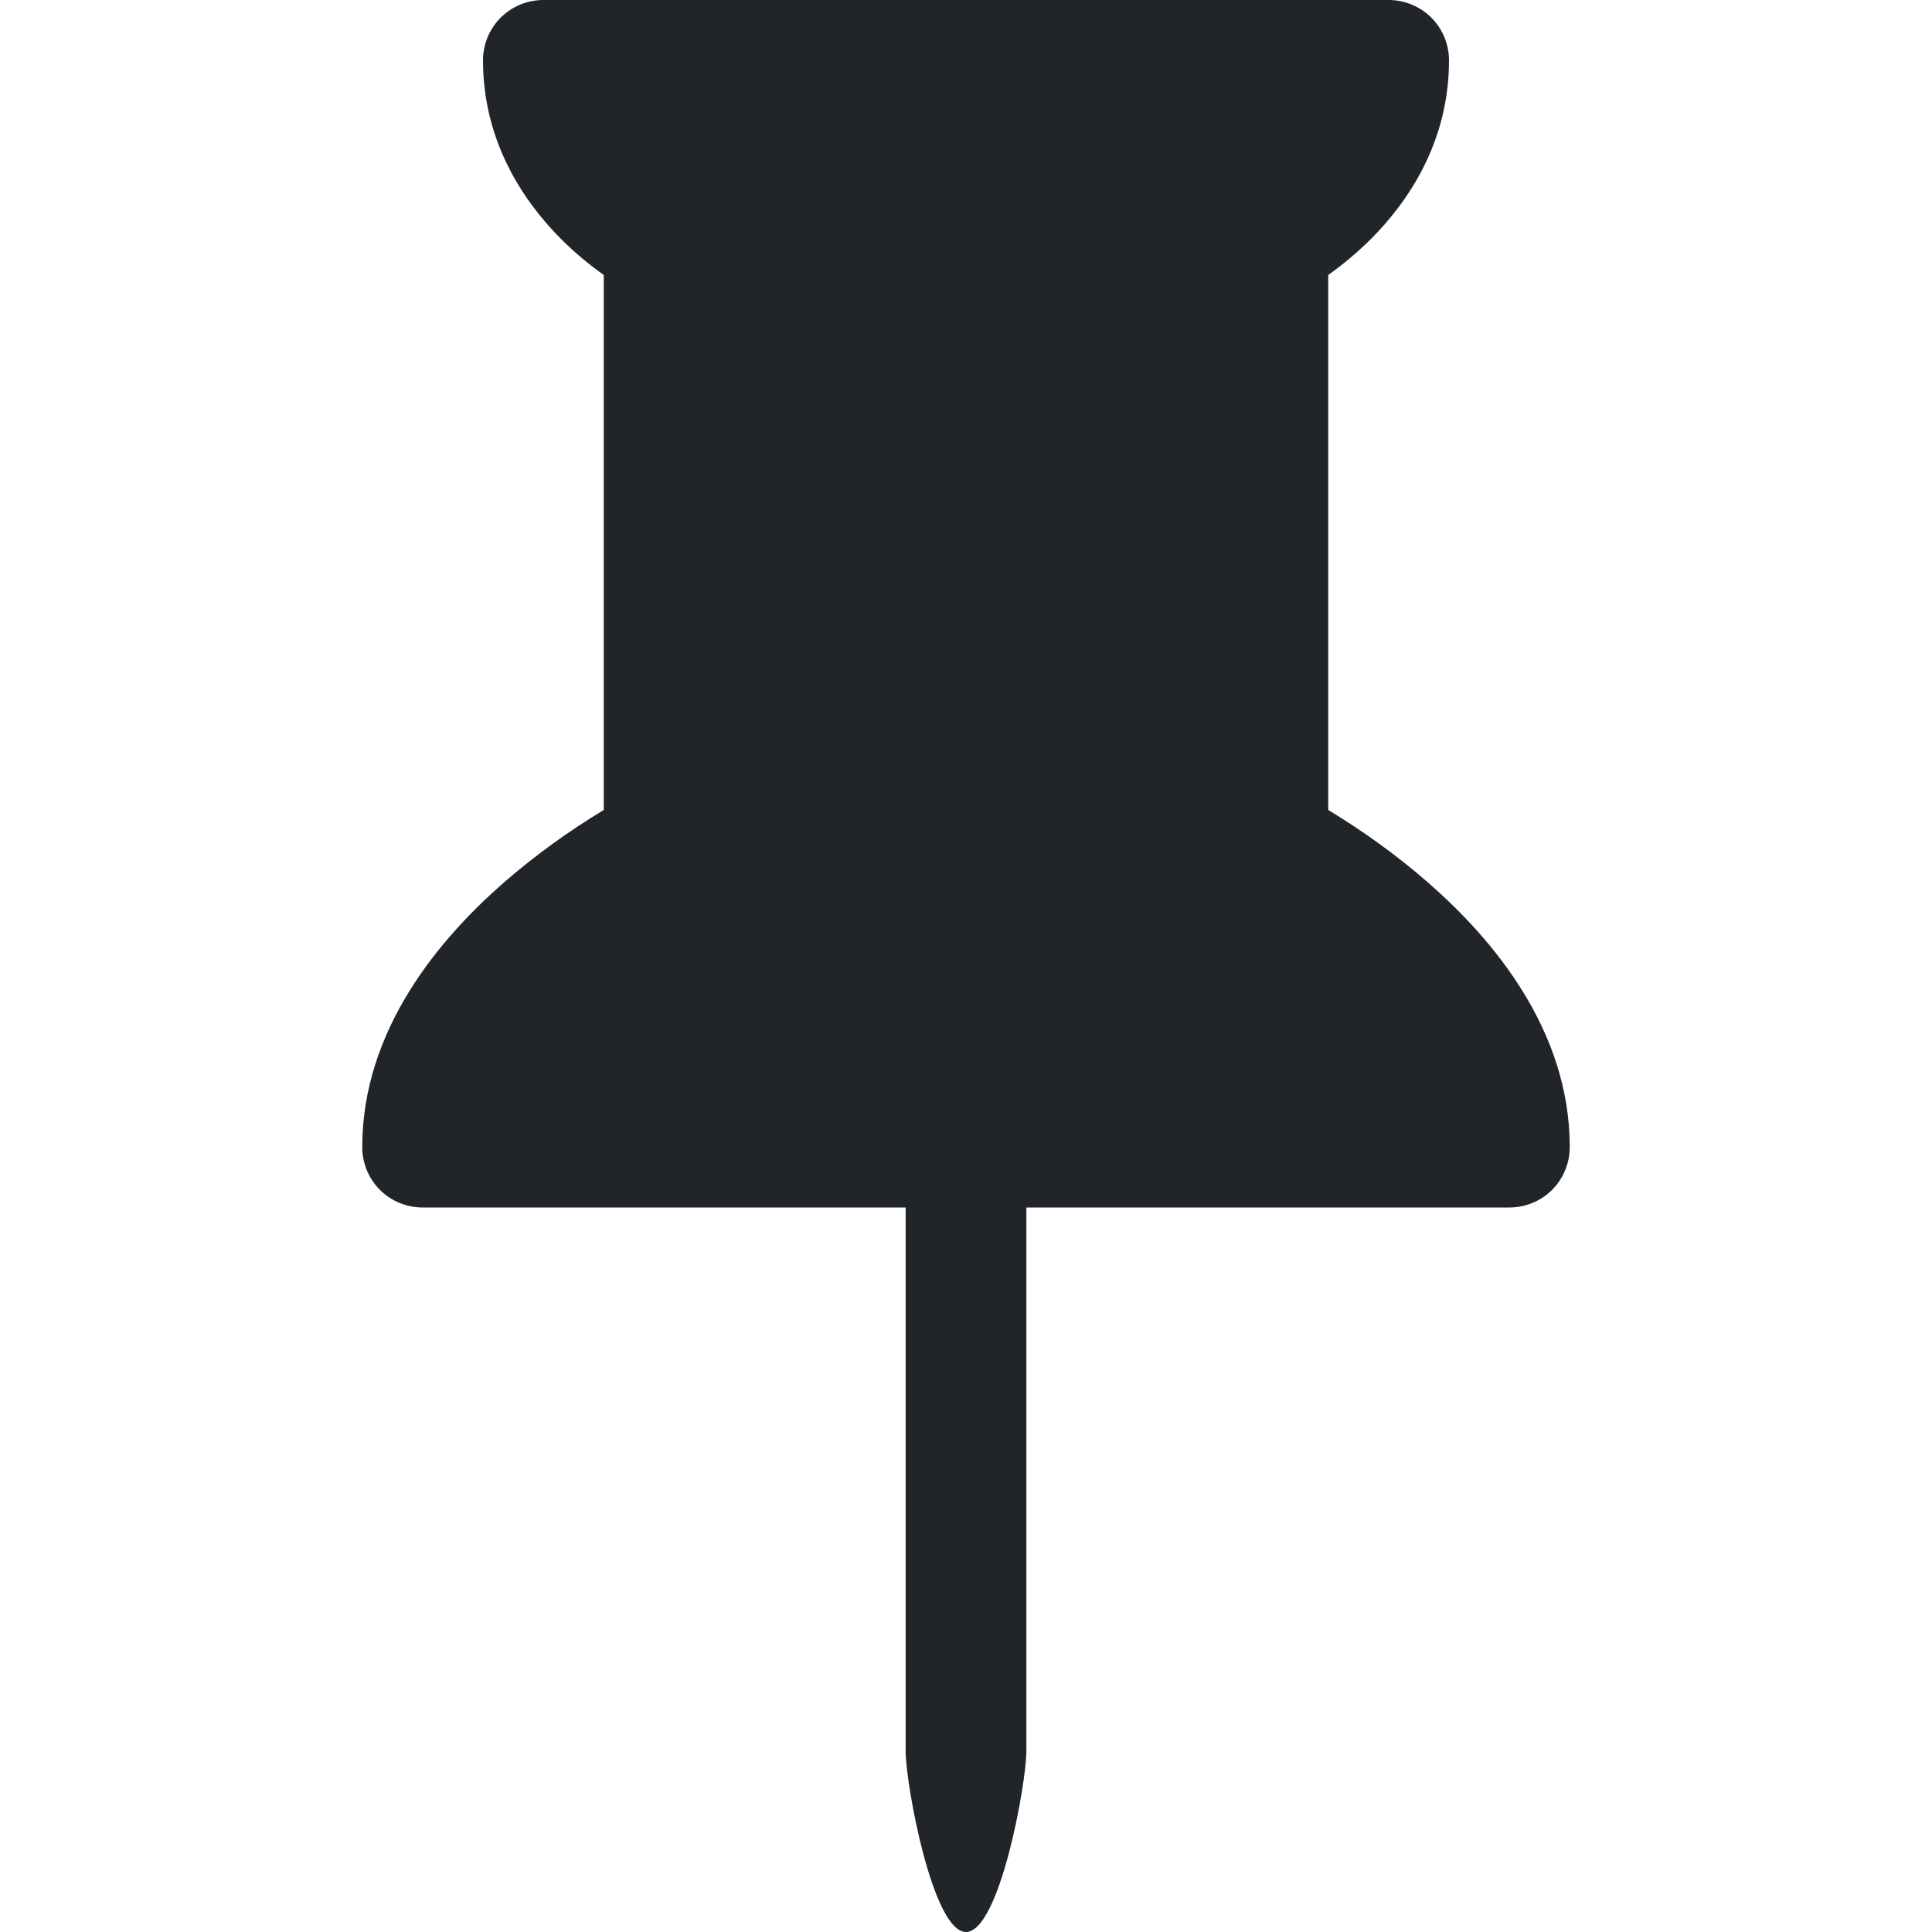 <svg width="16" height="16" viewBox="0 0 16 16" fill="none" xmlns="http://www.w3.org/2000/svg">
<path d="M4.146 0.146C4.193 0.1 4.248 0.063 4.308 0.038C4.369 0.013 4.434 -0 4.5 7.97493e-07H11.5C11.633 7.97493e-07 11.76 0.053 11.854 0.146C11.947 0.24 12 0.367 12 0.5C12 1.18 11.658 1.674 11.354 1.979C11.228 2.104 11.104 2.203 11 2.277V6.708L11.078 6.756C11.281 6.883 11.554 7.07 11.829 7.311C12.36 7.775 13 8.527 13 9.5C13 9.633 12.947 9.76 12.854 9.854C12.76 9.947 12.633 10 12.5 10H8.5V14.5C8.5 14.776 8.276 16 8 16C7.724 16 7.5 14.776 7.5 14.5V10H3.5C3.367 10 3.24 9.947 3.146 9.854C3.053 9.76 3 9.633 3 9.5C3 8.527 3.64 7.775 4.17 7.311C4.429 7.086 4.706 6.885 5 6.708V2.277C4.874 2.188 4.755 2.088 4.646 1.979C4.342 1.674 4 1.179 4 0.5C4 0.434 4.013 0.369 4.038 0.308C4.063 0.248 4.1 0.193 4.146 0.146Z" fill="#212529"/>
</svg>
